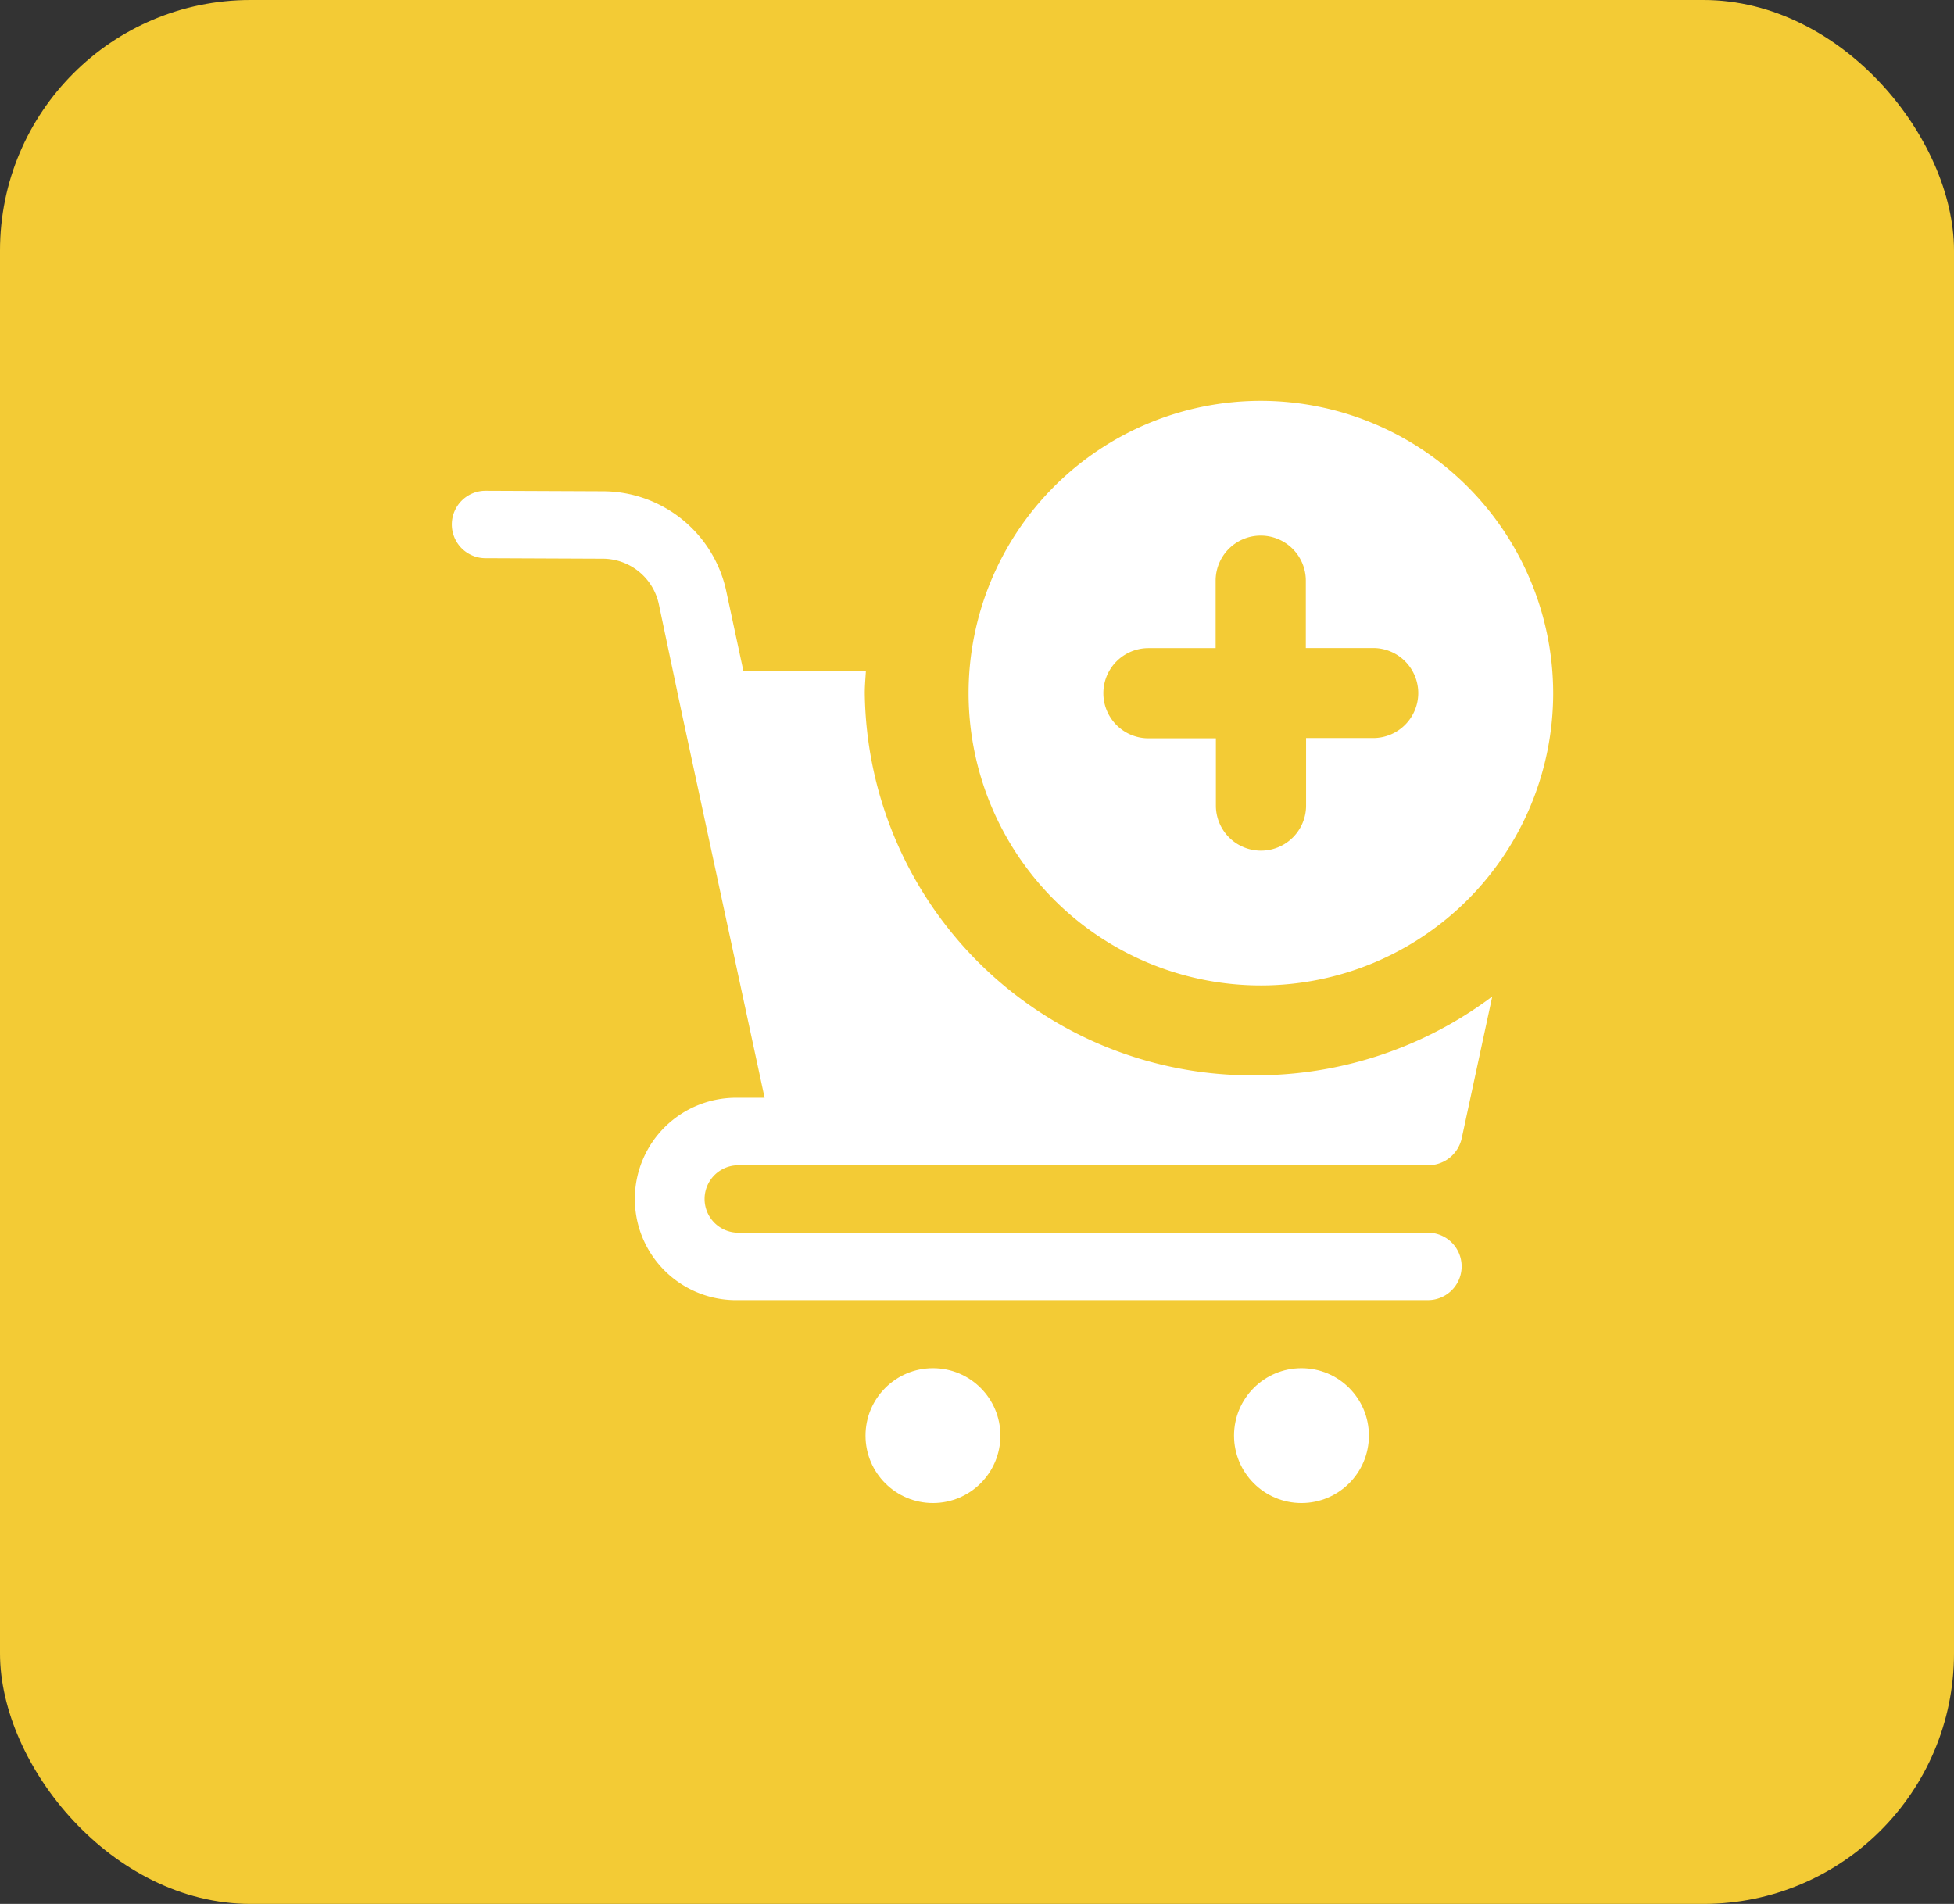 <svg xmlns="http://www.w3.org/2000/svg" width="39" height="38" viewBox="0 0 39 38">
    <rect x="0" y="0" width="39" height="38" fill="#333333" stroke="none"/>
    <defs>
        <style>.a{fill:#f3cb35;}.b{fill:#fff;}</style>
    </defs>
    <g transform="translate(-30 -1402)">
        <rect class="a" width="39" height="38" rx="5" transform="translate(30 1402)"/>
        <g transform="translate(39 1410)">
            <circle class="b" cx="1.346" cy="1.346" r="1.346" transform="translate(8.275 19.307)"/>
            <circle class="b" cx="1.346" cy="1.346" r="1.346" transform="translate(15.63 19.307)"/>
            <path class="b"
                  d="M22.668,5.834A5.834,5.834,0,1,1,16.834,0,5.841,5.841,0,0,1,22.668,5.834Zm-2.693,0a.9.9,0,0,0-.9-.9H17.731V3.59a.9.9,0,1,0-1.8,0V4.936H14.59a.9.9,0,1,0,0,1.8h1.346V8.078a.9.9,0,0,0,1.8,0V6.731h1.346A.9.9,0,0,0,19.975,5.834Z"
                  transform="translate(-0.668)"/>
            <path class="b"
                  d="M8.26,6.039c0-.152.014-.3.023-.449H5.836L5.488,3.969A2.524,2.524,0,0,0,3.029,2.01L.691,2h0a.673.673,0,1,0,0,1.346l2.337.01a1.148,1.148,0,0,1,1.118.89L4.6,6.4l1.661,7.715H5.736a2.02,2.02,0,1,0,0,4.039H19.5a.673.673,0,1,0,0-1.346H5.736a.673.673,0,1,1,0-1.346H19.5a.686.686,0,0,0,.674-.535l.61-2.833a7.865,7.865,0,0,1-4.726,1.573A7.725,7.725,0,0,1,8.26,6.039Z"
                  transform="translate(0 -0.205)"/>
        </g>
    </g>
</svg>
